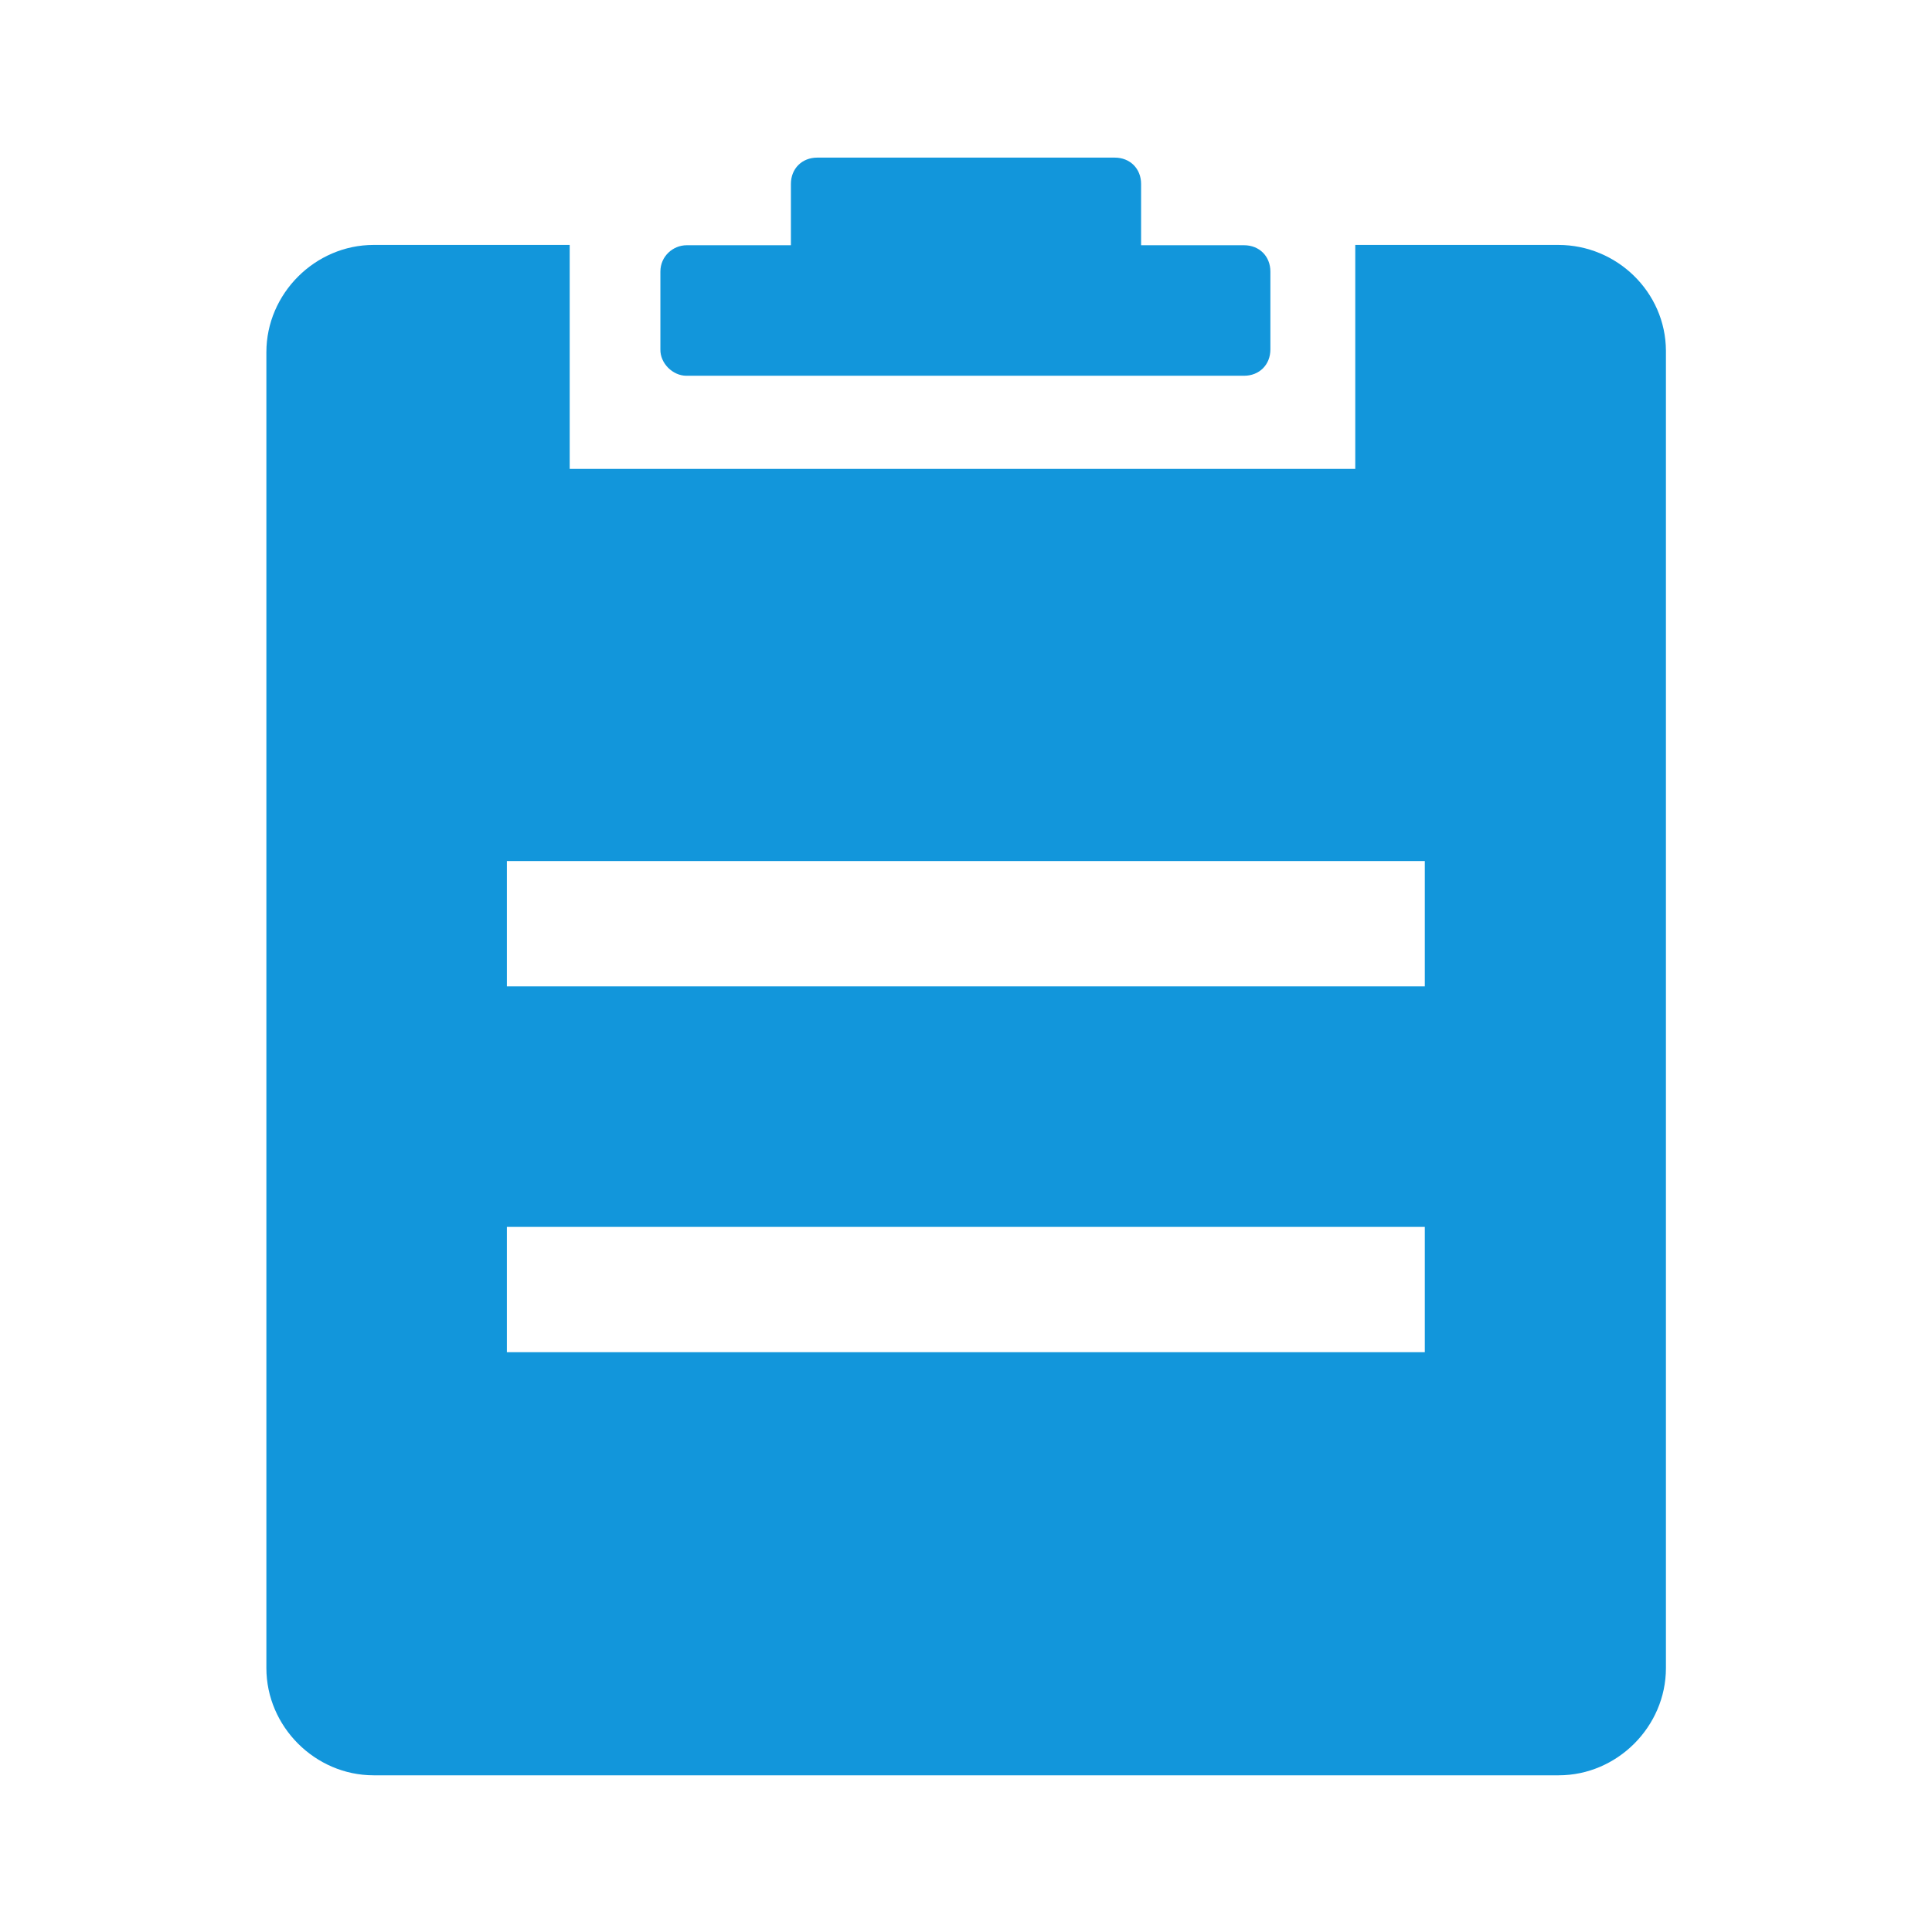 <?xml version="1.0" standalone="no"?><!DOCTYPE svg PUBLIC "-//W3C//DTD SVG 1.1//EN" "http://www.w3.org/Graphics/SVG/1.1/DTD/svg11.dtd"><svg t="1513859182215" class="icon" style="" viewBox="0 0 1024 1024" version="1.1" xmlns="http://www.w3.org/2000/svg" p-id="7138" xmlns:xlink="http://www.w3.org/1999/xlink" width="200" height="200"><defs><style type="text/css"></style></defs><path d="M363.821 199.159h295.546c8.119 0 13.965-5.846 13.965-13.965V143.947c0-8.119-5.846-13.965-13.965-13.965h-54.562v-32.478c0-8.119-5.846-13.965-13.965-13.965H433.161c-8.119 0-13.965 5.846-13.965 13.965v32.478h-55.212c-7.307 0-13.965 5.846-13.965 13.965v41.247c-0.162 7.307 6.496 13.965 13.803 13.965z" p-id="7139" fill="#1296db"></path><path d="M825.978 129.819h-107.663v118.706H301.951v-118.706h-103.928c-31.016 0-56.836 25.82-56.836 56.836v697.457c0 31.016 25.82 56.836 56.836 56.836H826.14c31.016 0 56.836-25.82 56.836-56.836v-698.269c-0.162-31.016-25.982-56.024-56.998-56.024z m-70.639 586.871H268.661v-66.417h486.515v66.417z m0-193.891H268.661v-66.417h486.515v66.417z" p-id="7140" fill="#1296db"></path></svg>